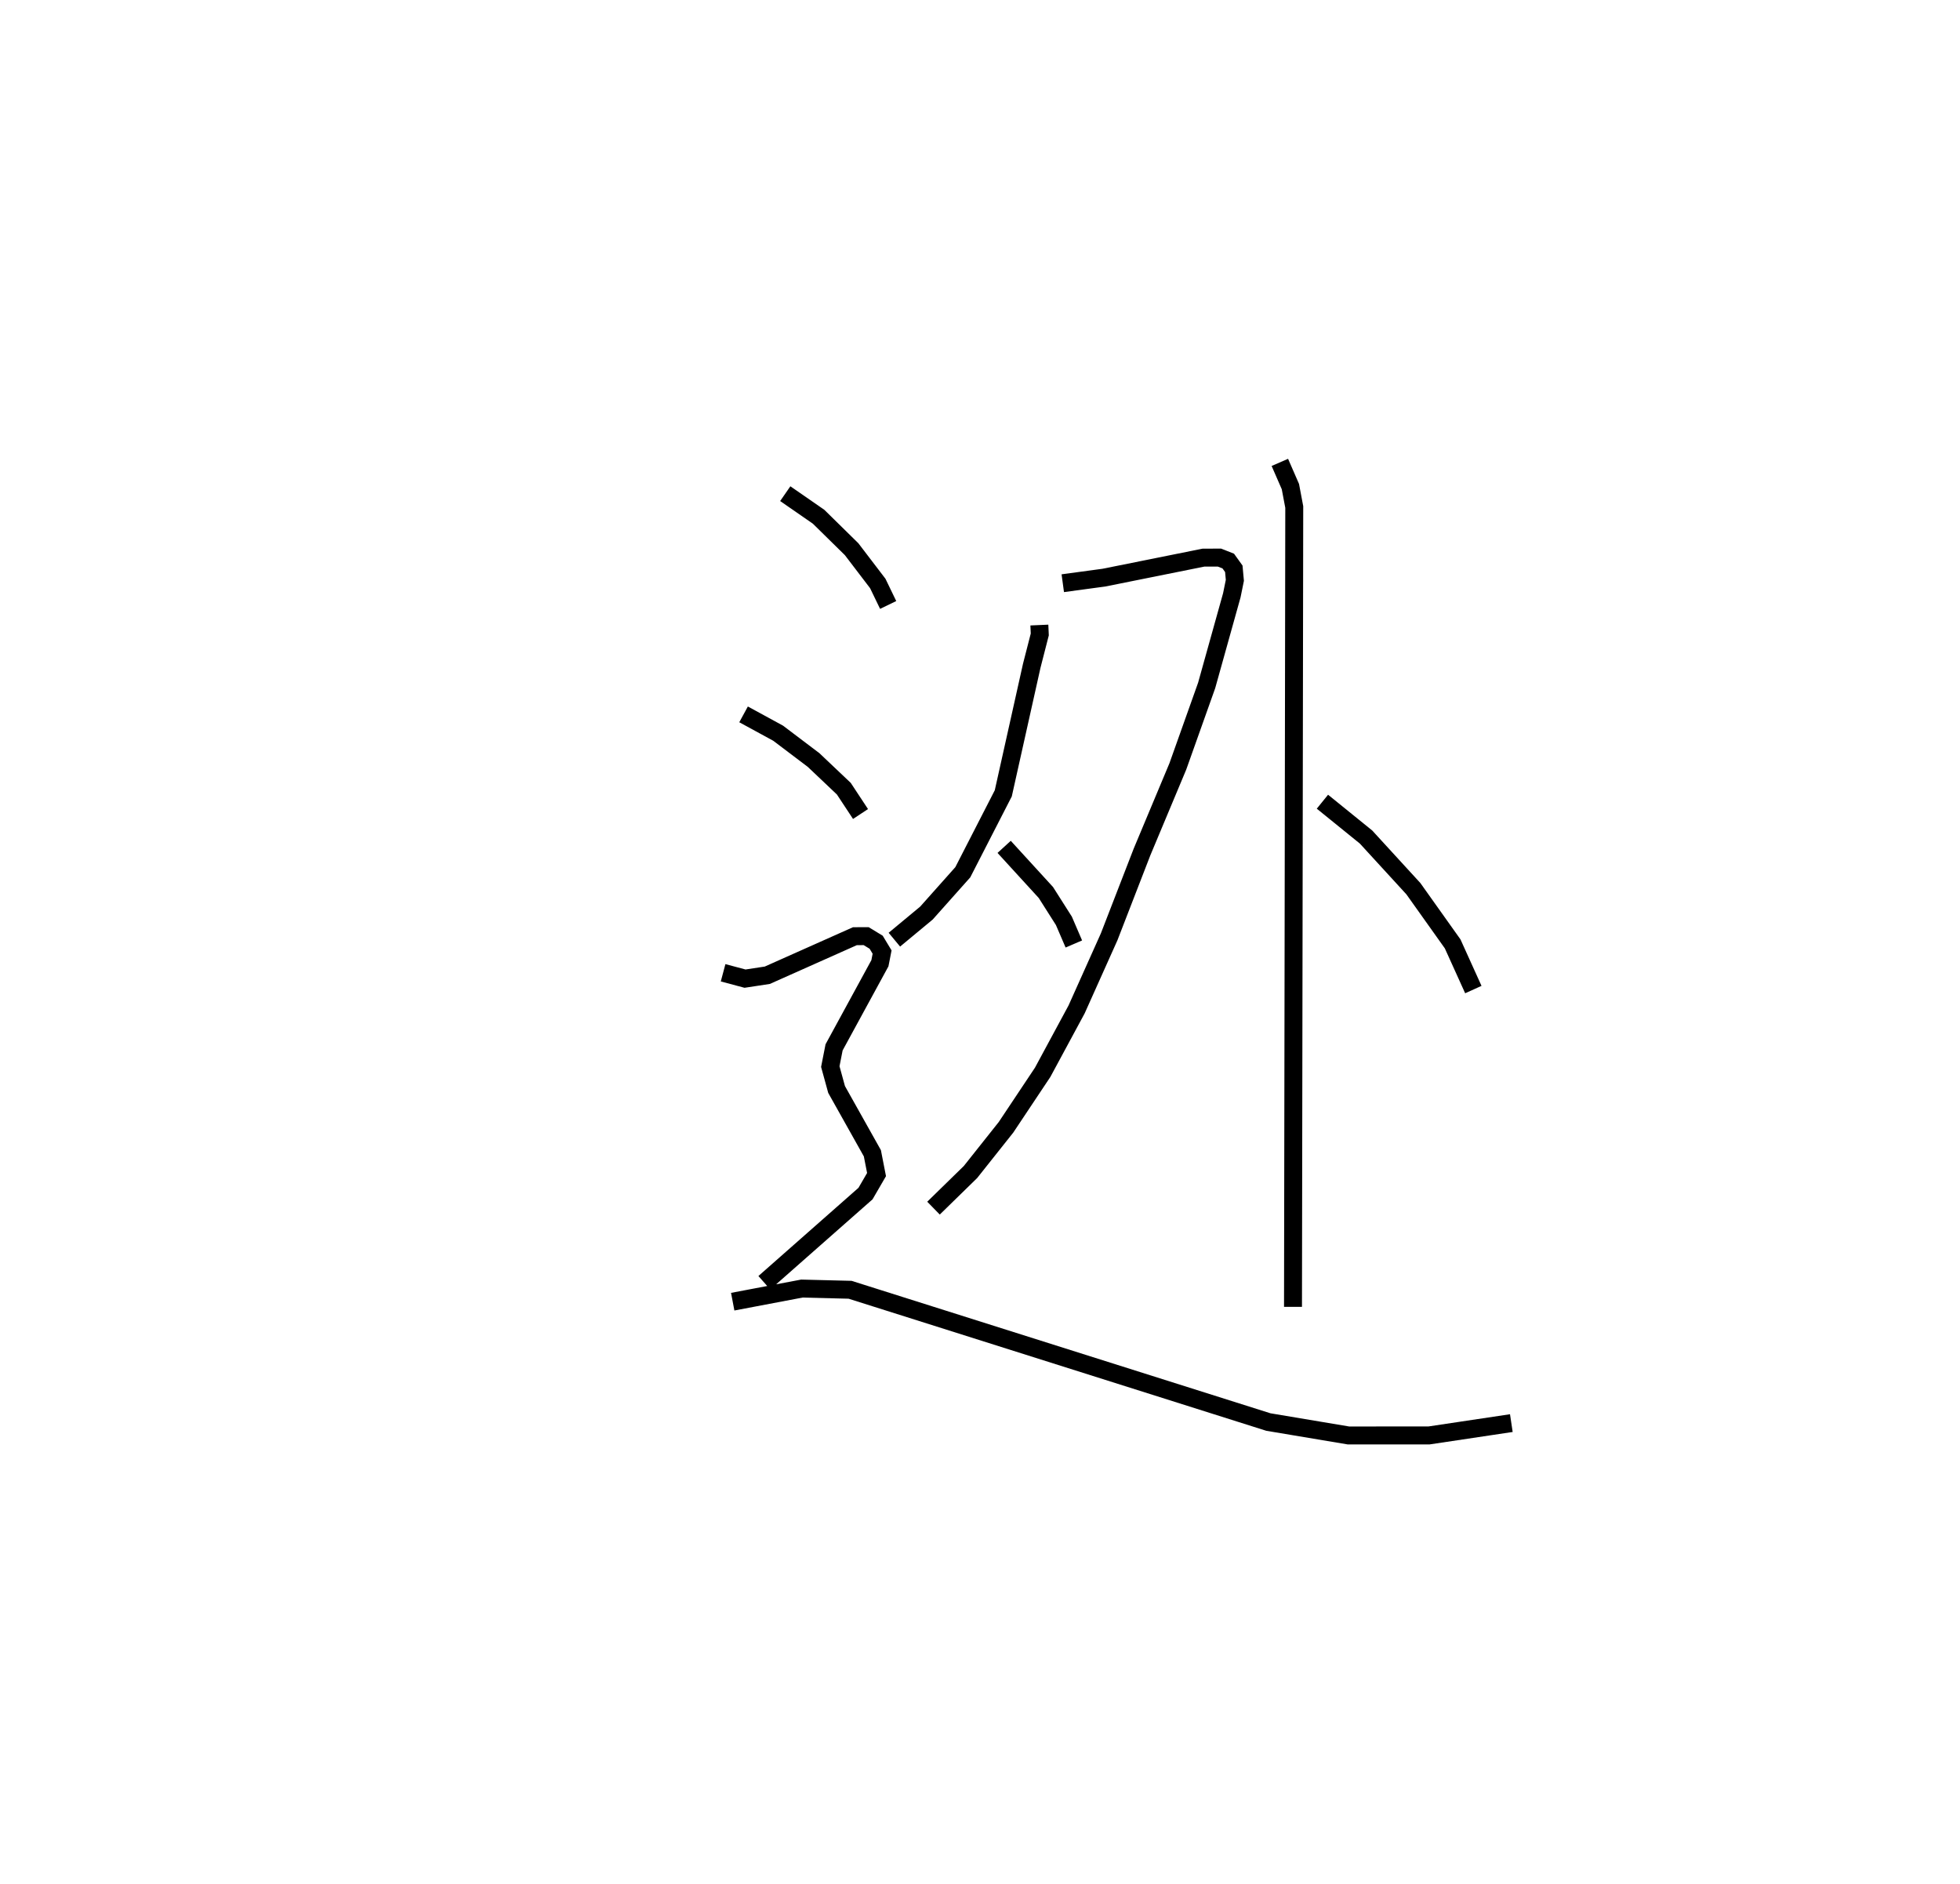 <?xml version="1.0" encoding="utf-8" ?>
<svg baseProfile="full" height="105" version="1.1" width="109.239" xmlns="http://www.w3.org/2000/svg" xmlns:ev="http://www.w3.org/2001/xml-events" xmlns:xlink="http://www.w3.org/1999/xlink"><defs /><rect fill="white" height="105" width="109.239" x="0" y="0" /><path d="M25,25 m0.0,0.0 m32.928,9.836 l0.023,0.524 -0.448,1.746 l-1.586,7.109 -2.257,4.399 l-2.025,2.273 -1.788,1.484 m9.386,-19.867 l2.302,-0.312 5.541,-1.114 l0.888,-0.002 0.492,0.194 l0.309,0.43 0.059,0.643 l-0.17,0.835 -1.403,5.025 l-1.607,4.516 -1.995,4.765 l-1.833,4.731 -1.813,4.043 l-1.892,3.506 -2.042,3.063 l-1.98,2.493 -2.061,2.013 m3.937,-20.135 l2.326,2.543 1.004,1.58 l0.555,1.29 m11.481,-26.841 l0.588,1.349 0.215,1.138 l-0.07,44.578 m1.64,-28.154 l2.432,1.97 2.637,2.877 l2.189,3.076 1.153,2.547 m-38.349,-27.638 l1.857,1.286 1.841,1.809 l1.457,1.909 0.58,1.199 m-8.059,6.098 l1.927,1.05 1.975,1.494 l1.686,1.598 0.93,1.411 m-7.659,8.849 l1.223,0.326 1.241,-0.189 l4.883,-2.177 0.627,-0.002 l0.557,0.339 0.331,0.548 l-0.122,0.623 -2.554,4.687 l-0.211,1.072 0.35,1.276 l1.995,3.556 0.232,1.187 l-0.615,1.059 -5.638,4.97 m-1.763,1.055 l3.855,-0.731 2.687,0.067 l23.311,7.371 4.461,0.748 l4.496,-0.001 4.586,-0.687 " fill="none" stroke="black" stroke-width="1" /></svg>